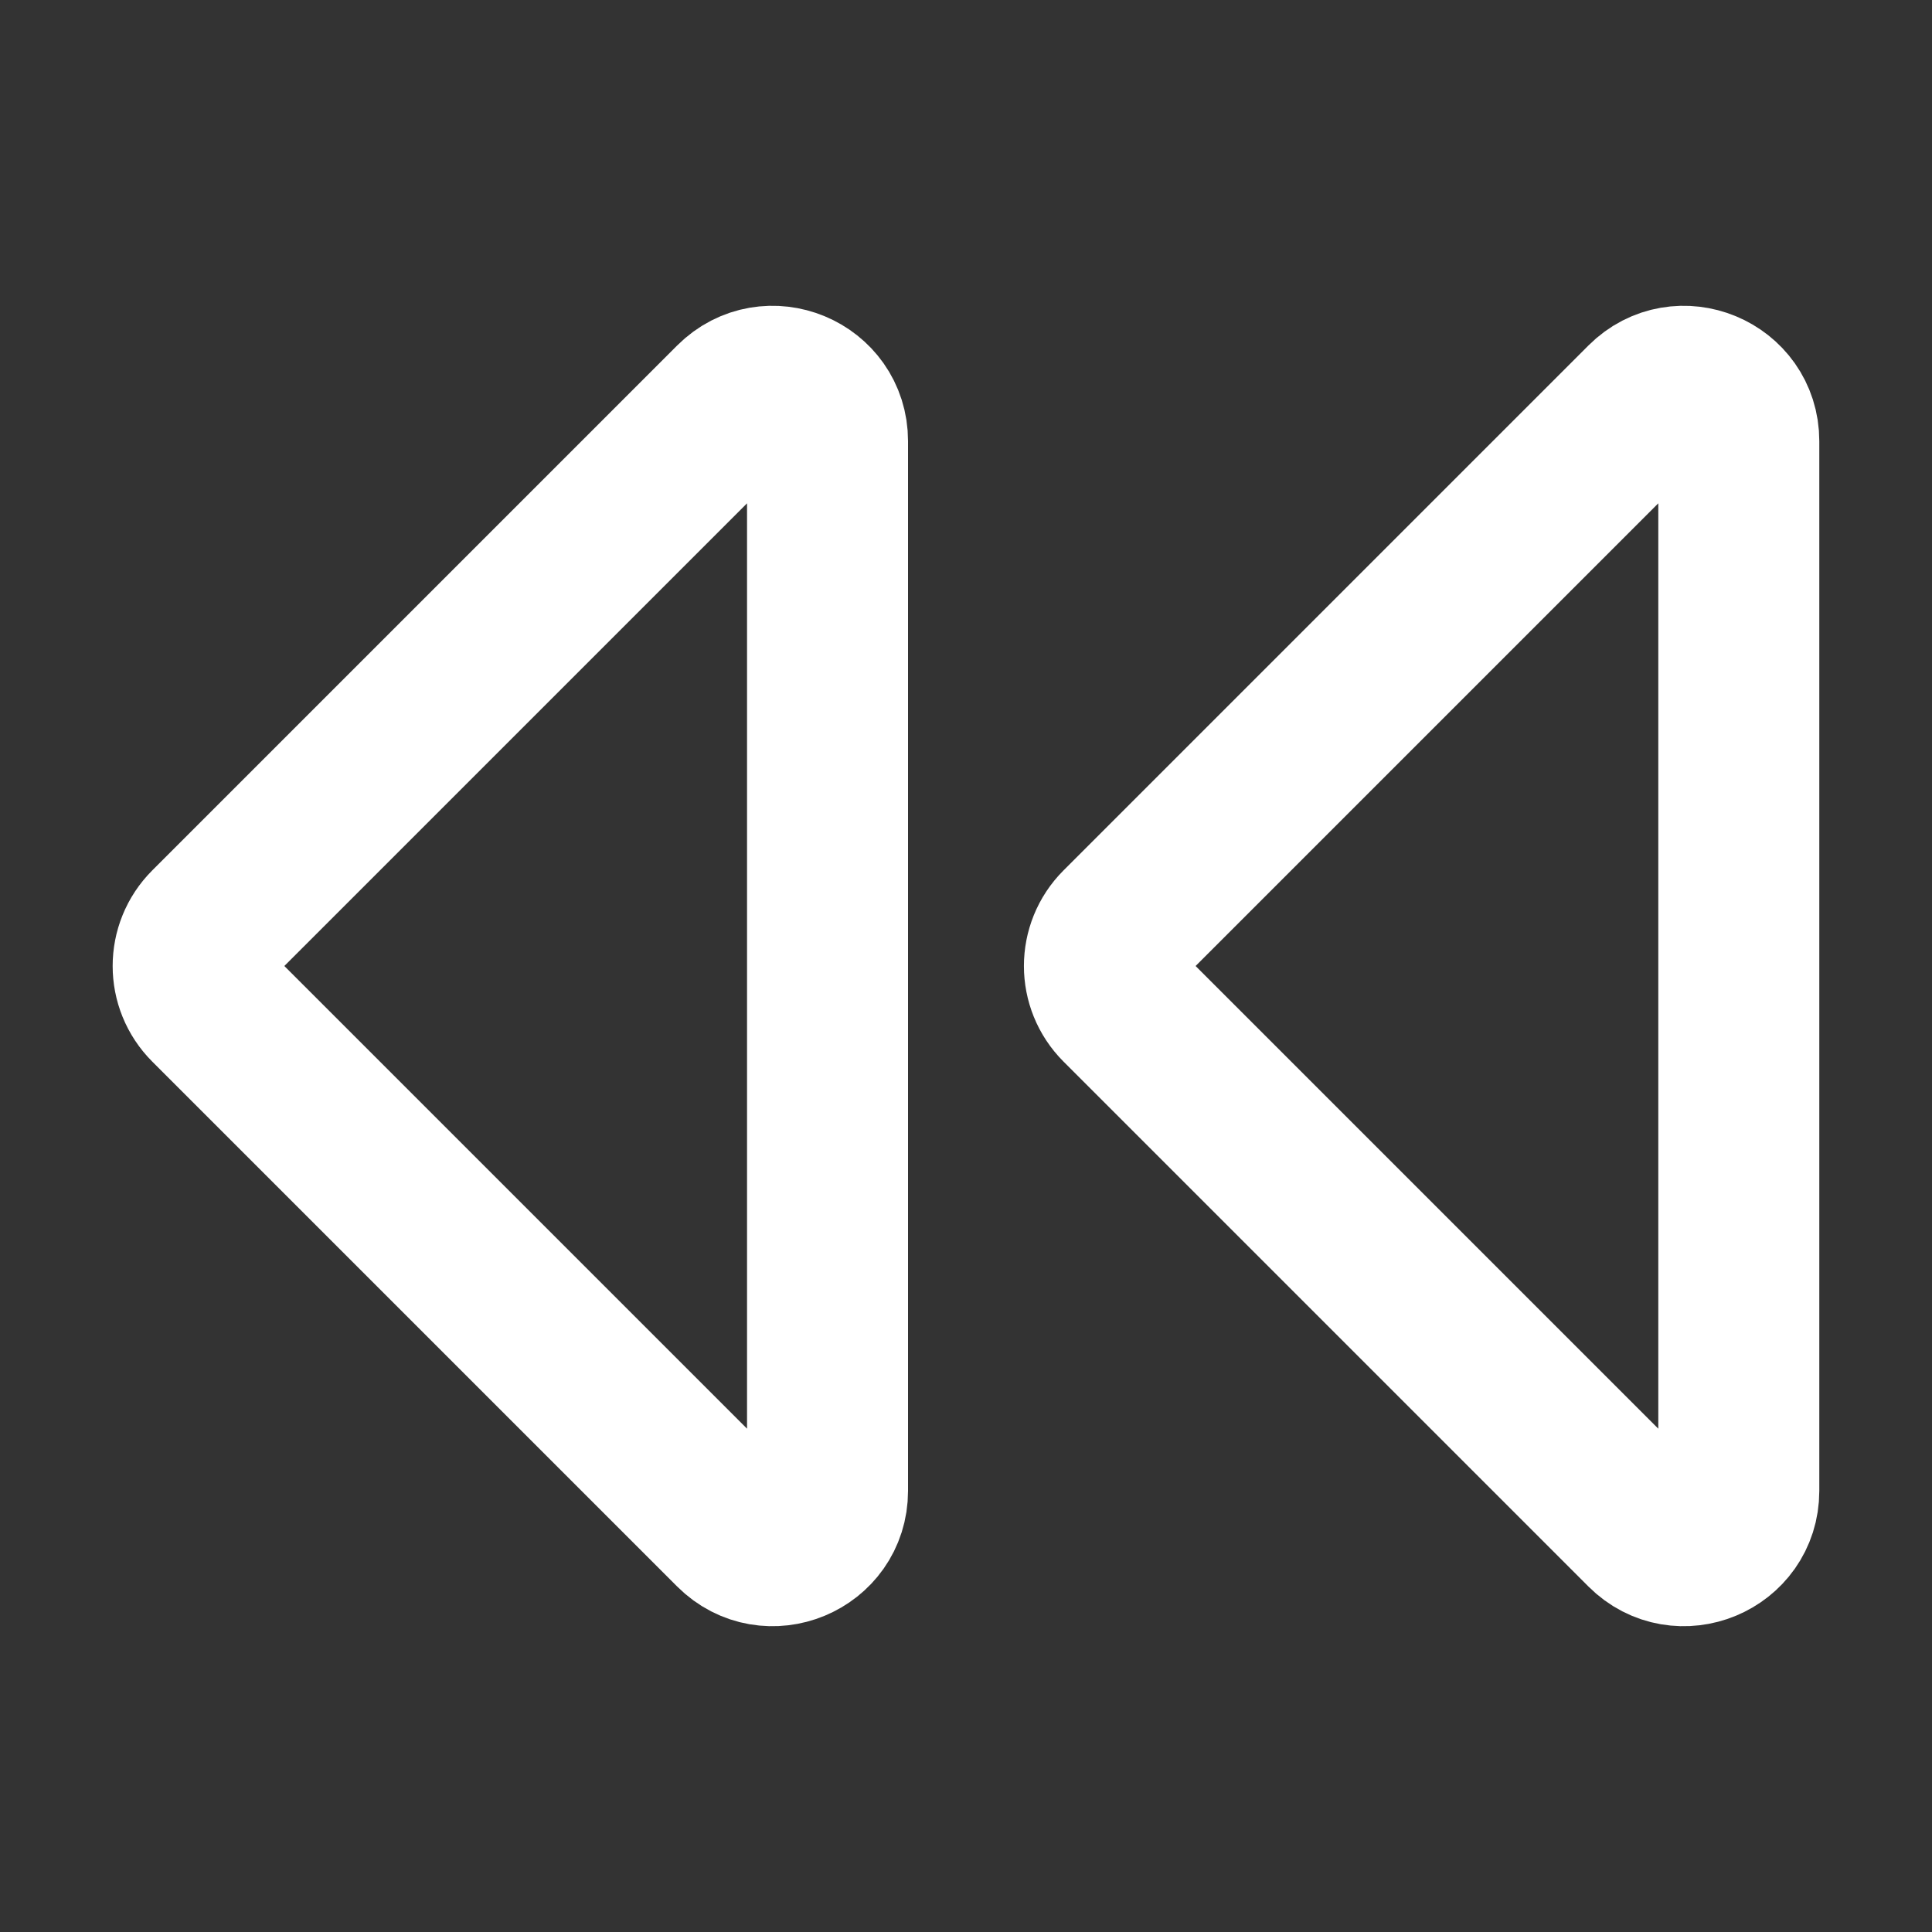 <svg width="24" height="24" viewBox="0 0 24 24" fill="none" xmlns="http://www.w3.org/2000/svg">
<rect x="0" y="0" width="24" height="24" fill="#333333" stroke="none"/>
<path d="M13.919 12.481L20.439 19.001C20.867 19.429 21.6 19.126 21.6 18.52L21.6 5.48C21.6 4.874 20.867 4.571 20.439 4.999L13.919 11.519C13.653 11.785 13.653 12.215 13.919 12.481Z" stroke="white" stroke-width="2" stroke-linecap="round" stroke-linejoin="round"/>
<path d="M2.599 12.481L9.119 19.001C9.548 19.429 10.28 19.126 10.28 18.52L10.28 5.48C10.28 4.874 9.548 4.571 9.119 4.999L2.599 11.519C2.333 11.785 2.333 12.215 2.599 12.481Z" stroke="white" stroke-width="2" stroke-linecap="round" stroke-linejoin="round"/>
</svg>
